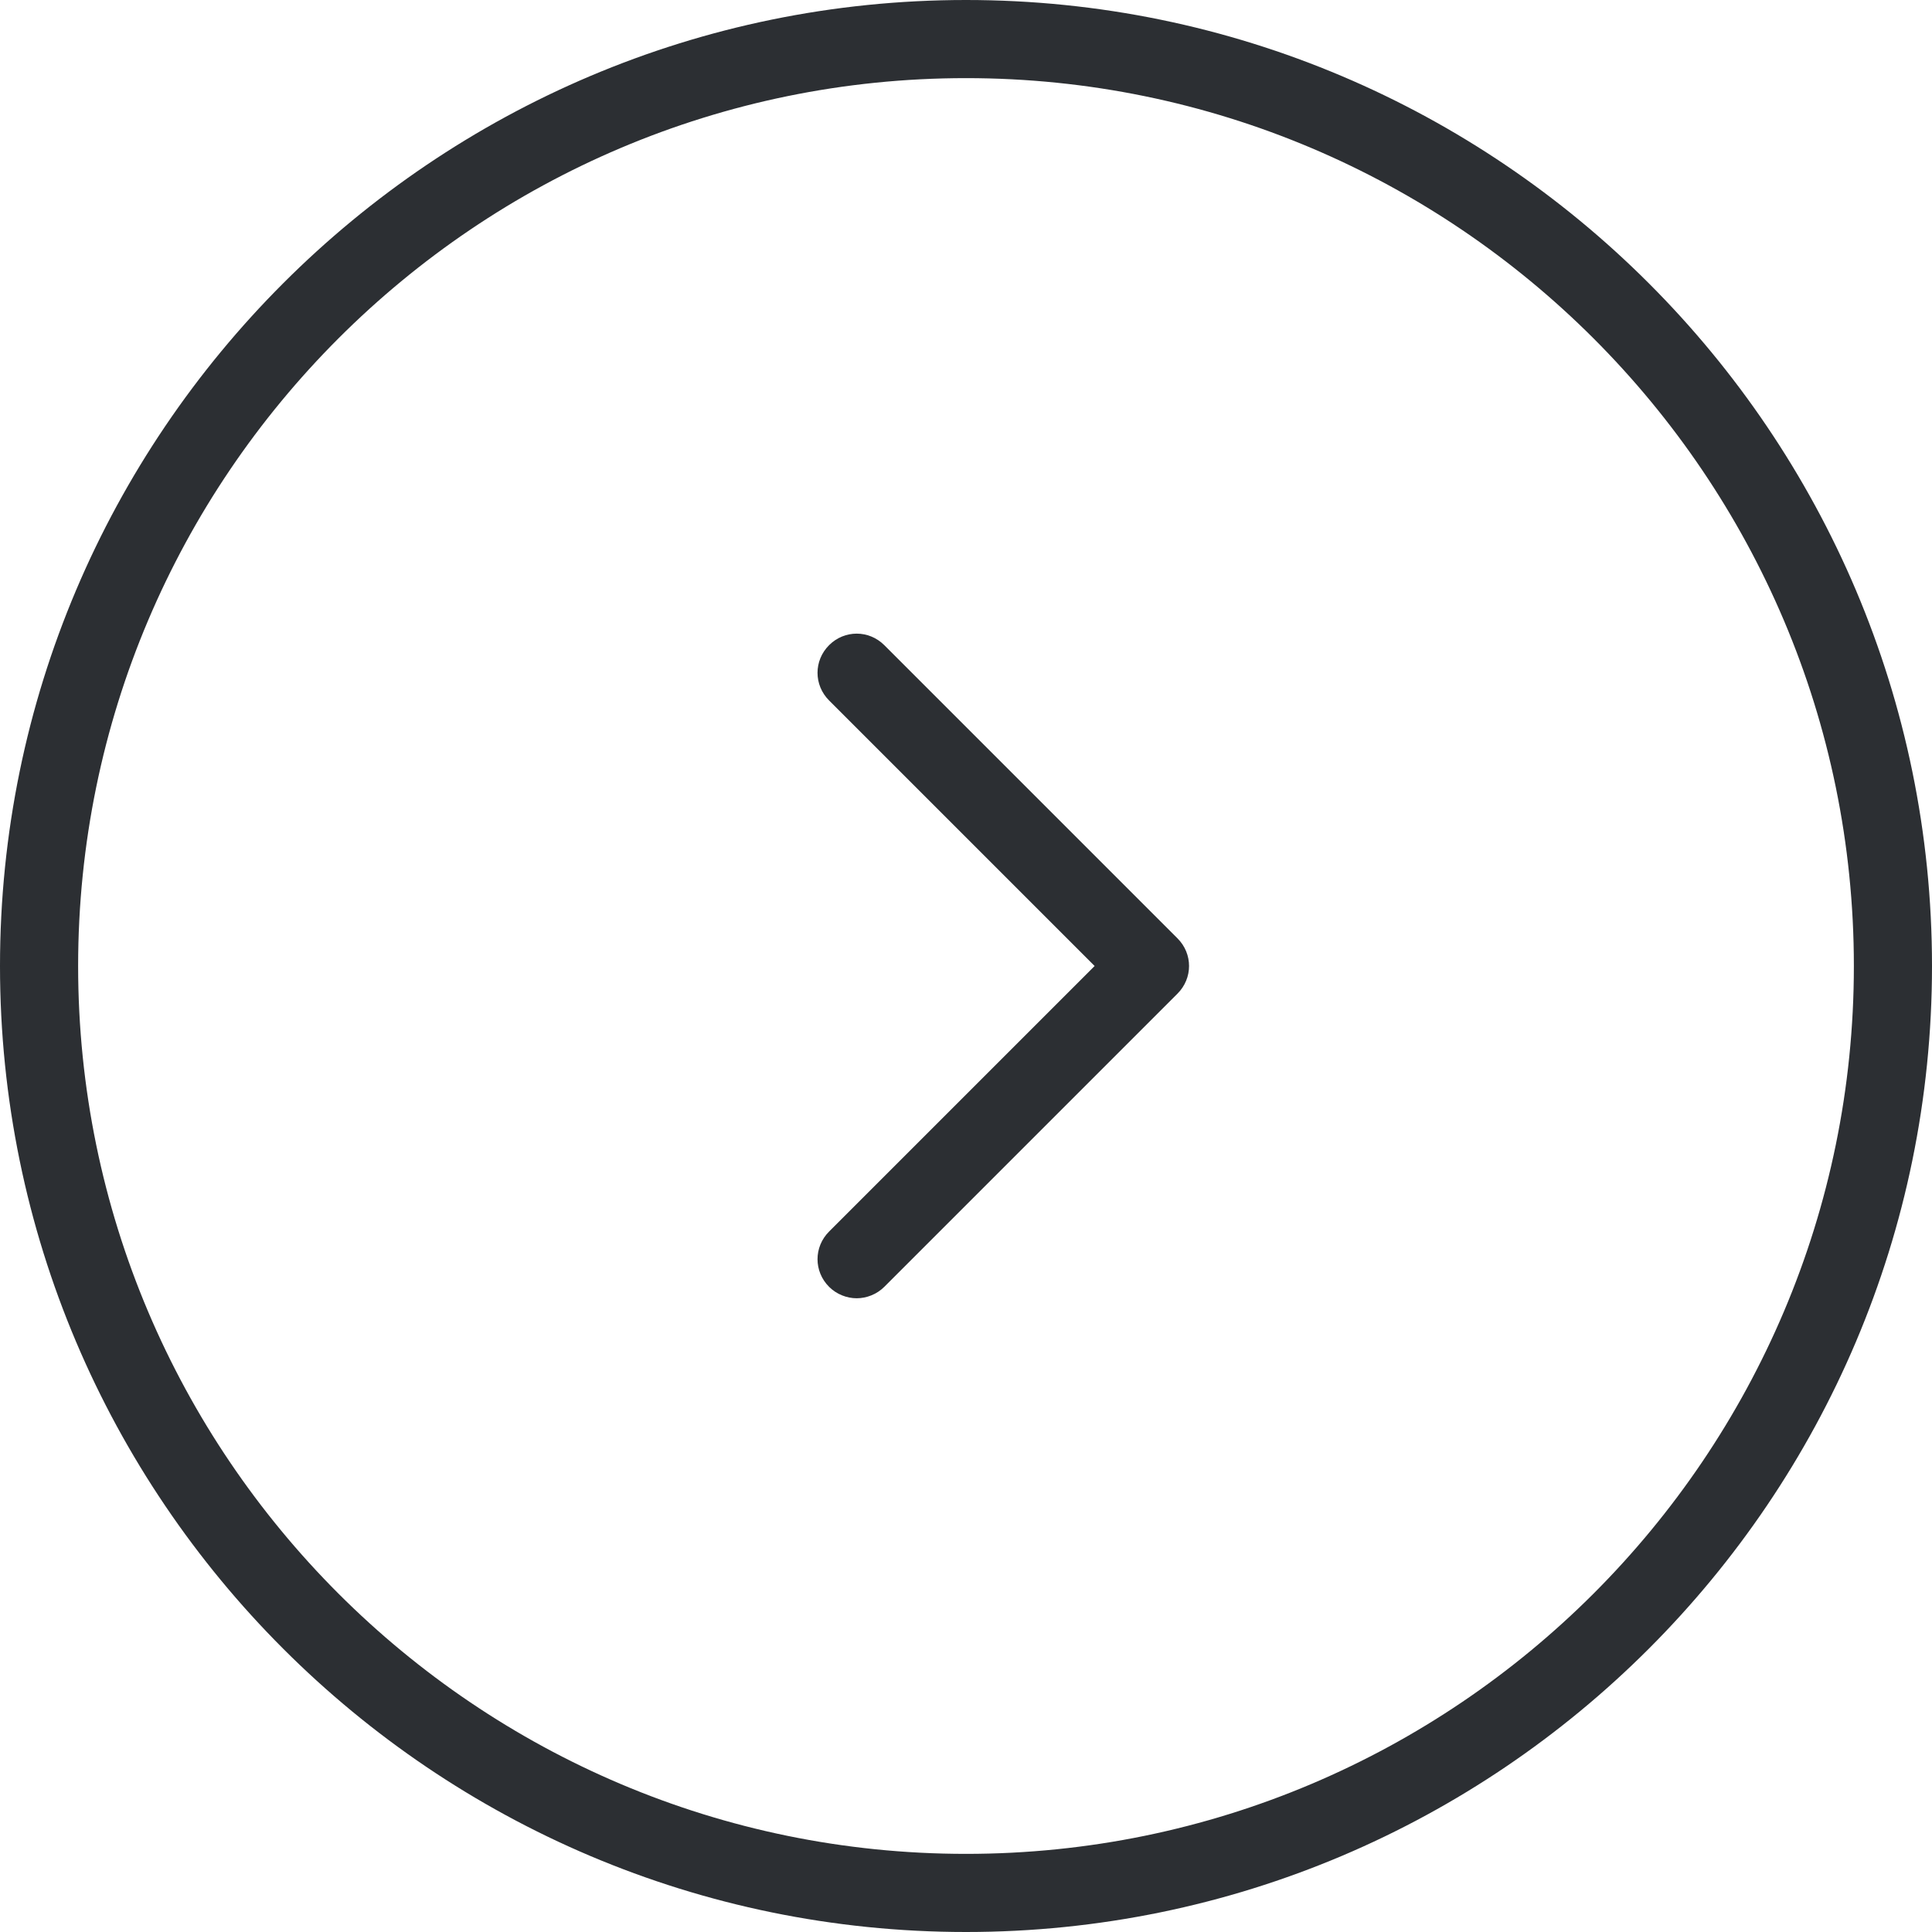 <?xml version="1.0" encoding="iso-8859-1"?>
<!-- Generator: Adobe Illustrator 22.1.0, SVG Export Plug-In . SVG Version: 6.00 Build 0)  -->
<svg version="1.1" id="Layer_1" xmlns="http://www.w3.org/2000/svg" xmlns:xlink="http://www.w3.org/1999/xlink" x="0px" y="0px"
	 viewBox="0 0 489.6 489.6" style="enable-background:new 0 0 489.6 489.6;" xml:space="preserve">
<g>
	<g>
		<path style="fill:#2C2F33;" d="M489.6,244.8C489.6,109.8,379.8,0,244.8,0S0,109.8,0,244.8s109.8,244.8,244.8,244.8
			S489.6,379.8,489.6,244.8z M469.8,244.8c0,124.1-100.9,225-225,225s-225-100.9-225-225s100.9-225,225-225S469.8,120.7,469.8,244.8
			z"/>
		<path style="fill:#2C2F33;" d="M298.4,251.8c3.9-3.9,3.9-10.1,0-14l-74.3-74.3c-3.9-3.9-10.1-3.9-14,0s-3.9,10.1,0,14l67.3,67.3
			l-67.3,67.3c-3.9,3.9-3.9,10.1,0,14c1.9,1.9,4.5,2.9,7,2.9s5.1-1,7-2.9L298.4,251.8z"/>
	</g>
</g>
</svg>
